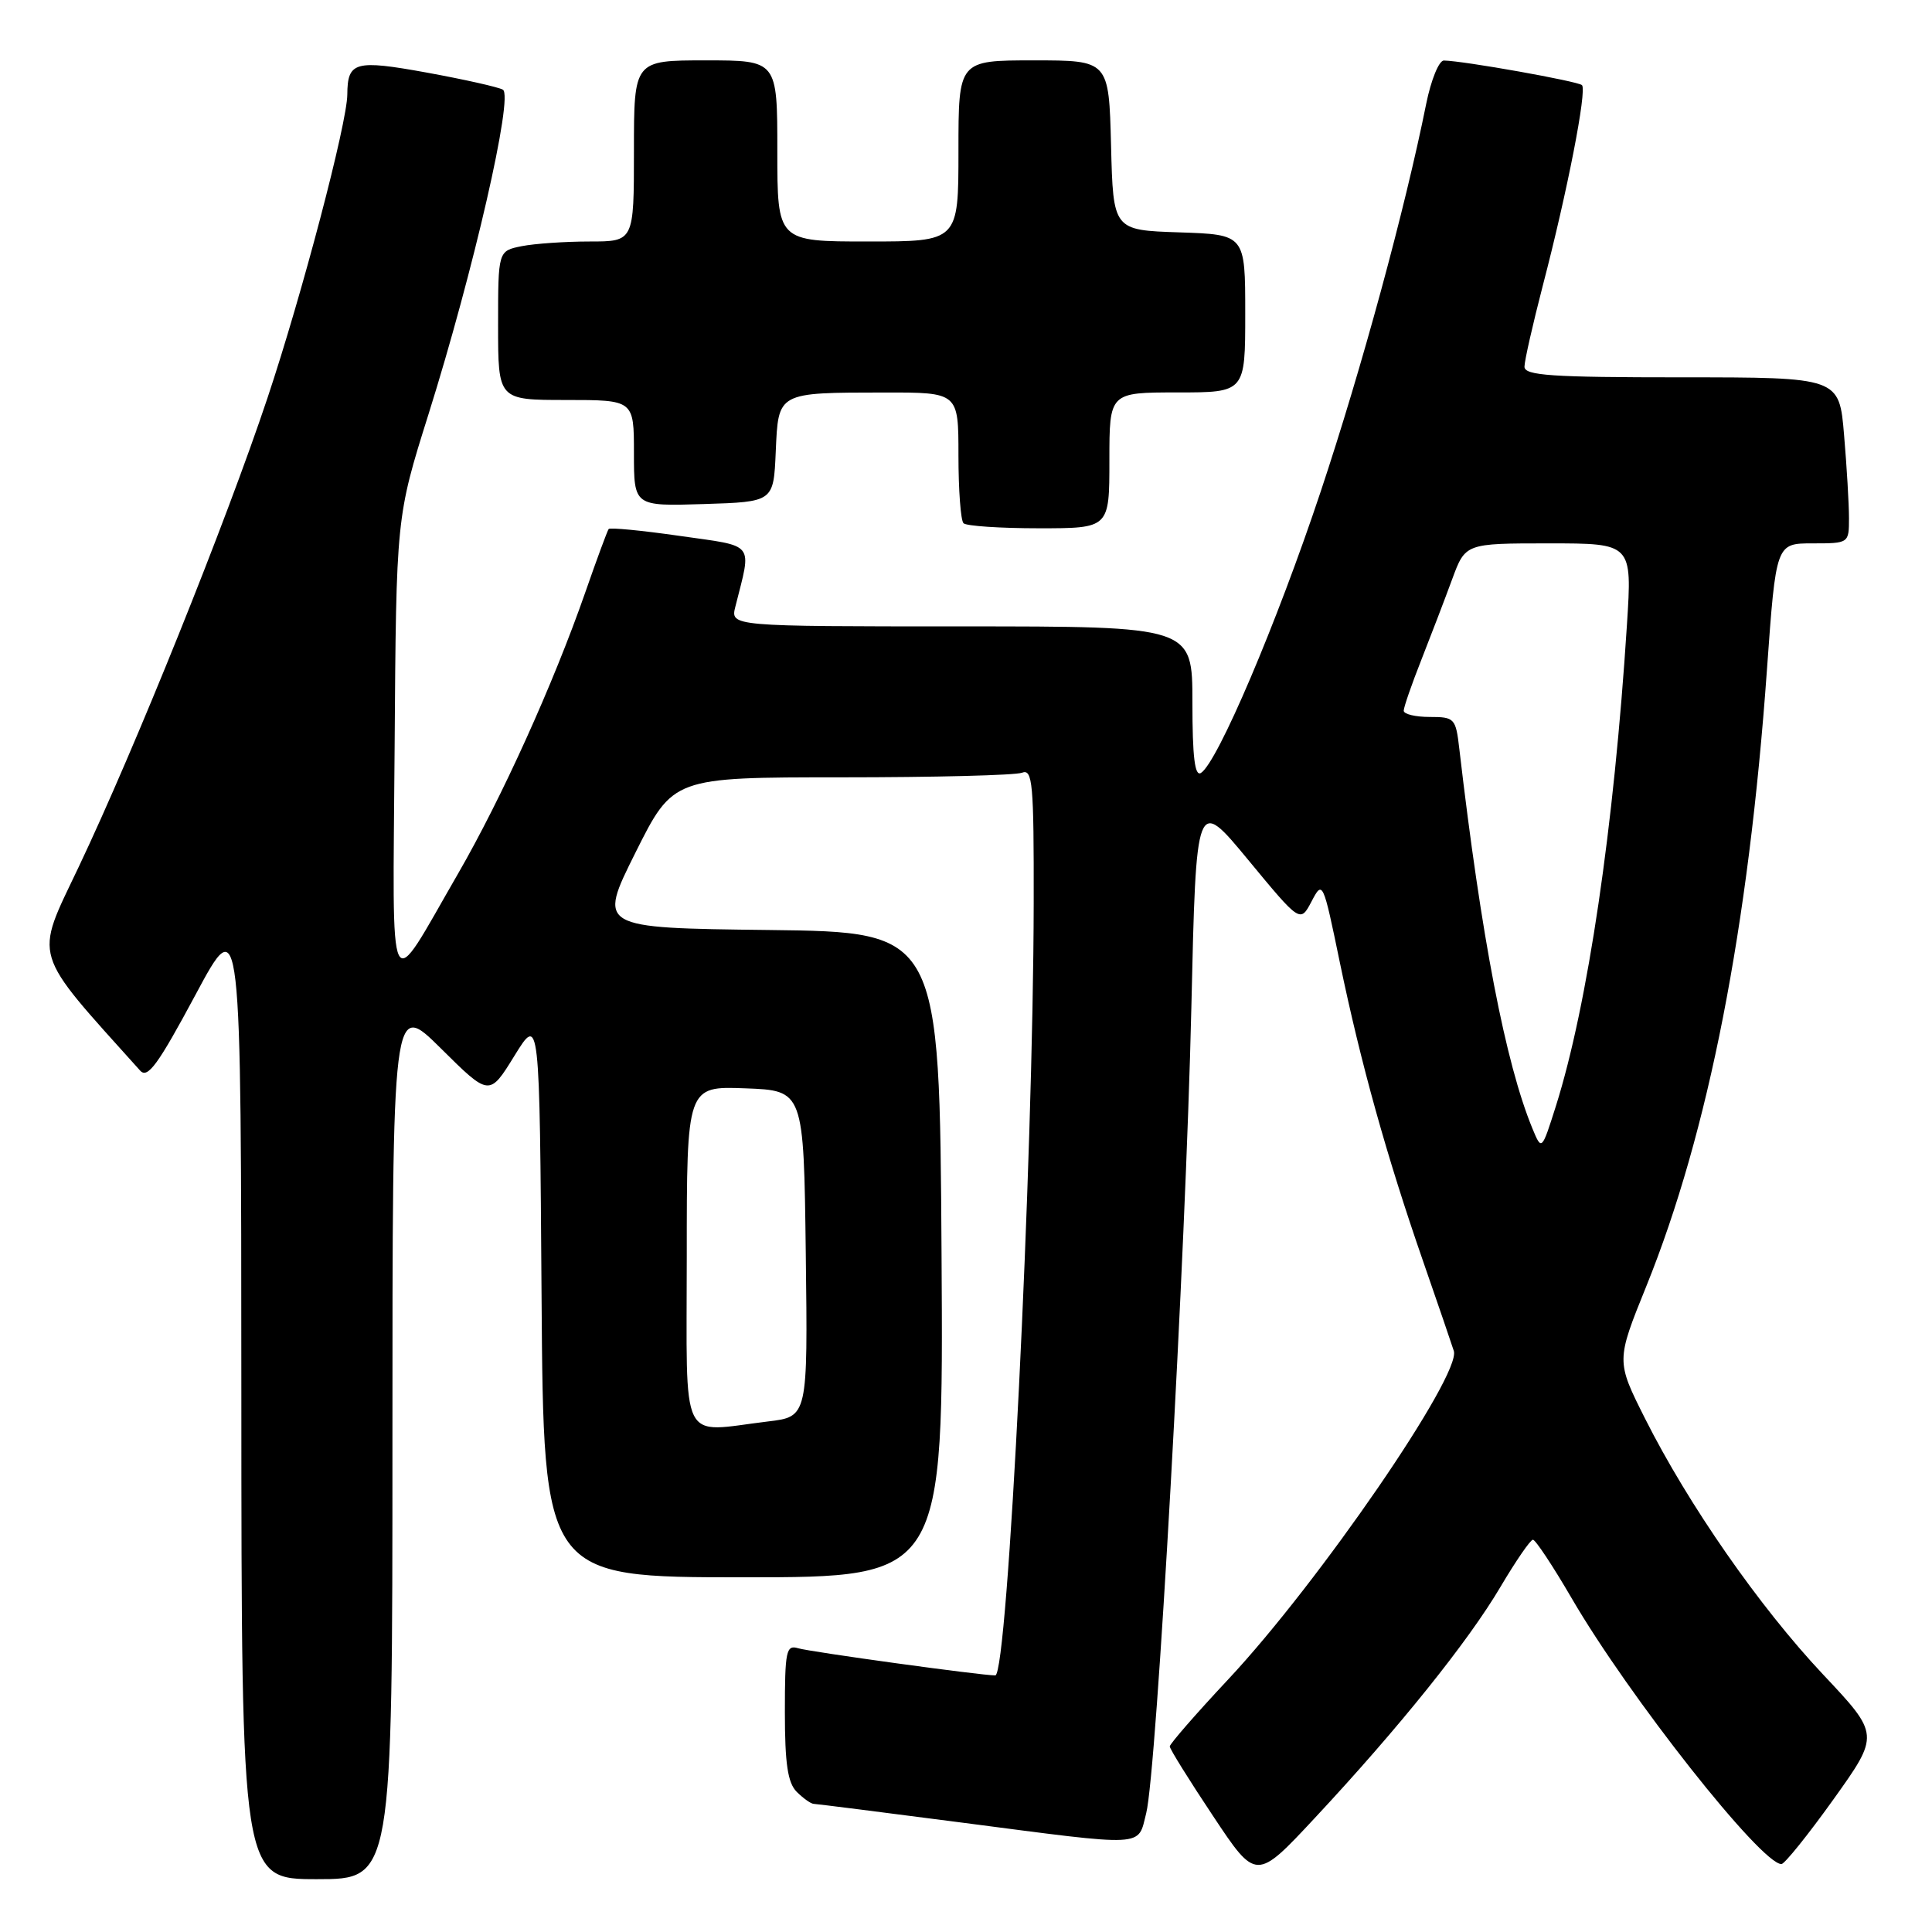 <?xml version="1.0" encoding="UTF-8" standalone="no"?>
<!DOCTYPE svg PUBLIC "-//W3C//DTD SVG 1.1//EN" "http://www.w3.org/Graphics/SVG/1.1/DTD/svg11.dtd" >
<svg xmlns="http://www.w3.org/2000/svg" xmlns:xlink="http://www.w3.org/1999/xlink" version="1.1" viewBox="0 0 256 256">
 <g >
 <path fill="currentColor"
d=" M 52.00 190.78 C 52.00 132.56 52.00 132.56 58.42 138.92 C 64.84 145.29 64.84 145.29 68.17 139.89 C 71.50 134.50 71.50 134.50 71.76 171.75 C 72.02 209.00 72.02 209.00 98.52 209.00 C 125.02 209.00 125.02 209.00 124.76 166.25 C 124.50 123.50 124.50 123.50 101.86 123.23 C 79.22 122.96 79.22 122.96 84.20 112.98 C 89.19 103.00 89.19 103.00 111.51 103.00 C 123.79 103.00 134.55 102.73 135.42 102.39 C 136.82 101.85 137.00 103.76 136.97 119.64 C 136.92 153.93 133.53 222.00 131.88 222.00 C 129.96 222.00 107.32 218.88 105.75 218.40 C 104.17 217.92 104.00 218.76 104.00 226.86 C 104.00 233.71 104.38 236.23 105.57 237.43 C 106.44 238.29 107.45 239.01 107.82 239.02 C 108.19 239.03 117.05 240.15 127.50 241.51 C 152.19 244.72 150.72 244.80 151.88 240.25 C 153.26 234.79 157.11 166.12 157.86 133.55 C 158.50 105.60 158.50 105.60 165.40 113.95 C 172.29 122.29 172.29 122.29 173.79 119.44 C 175.26 116.63 175.31 116.74 177.54 127.55 C 180.30 140.86 183.74 153.21 188.55 167.07 C 190.54 172.81 192.38 178.18 192.64 179.01 C 193.63 182.22 174.77 209.68 162.76 222.51 C 158.49 227.07 155.00 231.08 155.00 231.41 C 155.00 231.75 157.58 235.89 160.73 240.62 C 166.45 249.23 166.45 249.23 174.25 240.86 C 185.37 228.94 194.57 217.48 198.82 210.27 C 200.85 206.84 202.78 204.03 203.12 204.02 C 203.45 204.01 205.76 207.49 208.24 211.75 C 215.81 224.77 233.35 247.00 236.05 247.00 C 236.46 247.00 239.57 243.14 242.94 238.43 C 249.07 229.85 249.07 229.85 241.56 221.87 C 233.13 212.91 223.72 199.38 217.98 187.97 C 214.14 180.33 214.14 180.33 218.15 170.42 C 226.39 150.03 231.69 122.92 234.13 88.73 C 235.33 72.00 235.33 72.00 240.16 72.00 C 244.98 72.00 245.00 71.99 245.00 68.65 C 245.00 66.81 244.71 61.86 244.35 57.65 C 243.71 50.00 243.71 50.00 222.85 50.00 C 205.57 50.00 202.00 49.76 202.00 48.59 C 202.00 47.81 203.10 42.98 204.43 37.84 C 207.68 25.40 210.30 11.96 209.62 11.28 C 209.10 10.77 193.93 8.06 191.32 8.02 C 190.67 8.01 189.62 10.59 188.98 13.75 C 186.17 27.74 180.42 48.86 175.00 65.13 C 169.18 82.60 161.32 101.06 159.13 102.42 C 158.32 102.92 158.00 100.31 158.00 93.06 C 158.00 83.00 158.00 83.00 127.39 83.00 C 96.78 83.00 96.78 83.00 97.44 80.38 C 99.62 71.71 100.20 72.46 90.07 71.01 C 85.06 70.29 80.82 69.88 80.65 70.10 C 80.48 70.32 79.08 74.10 77.55 78.50 C 73.33 90.61 66.47 105.76 60.69 115.77 C 51.23 132.14 52.04 133.76 52.29 99.00 C 52.50 68.50 52.50 68.50 56.76 54.95 C 62.75 35.88 68.07 12.67 66.63 11.88 C 66.01 11.53 61.48 10.52 56.56 9.62 C 47.03 7.89 46.05 8.16 46.02 12.53 C 45.99 16.34 40.03 38.99 35.44 52.74 C 29.92 69.27 17.87 99.20 10.41 114.91 C 4.54 127.26 4.07 125.72 18.57 141.86 C 19.56 142.97 20.93 141.09 25.88 131.86 C 31.96 120.50 31.96 120.50 31.98 184.75 C 32.00 249.00 32.00 249.00 42.00 249.00 C 52.00 249.00 52.00 249.00 52.00 190.78 Z  M 147.00 61.00 C 147.00 52.00 147.00 52.00 156.00 52.00 C 165.00 52.00 165.00 52.00 165.00 41.54 C 165.00 31.08 165.00 31.08 156.25 30.79 C 147.50 30.50 147.50 30.50 147.22 19.25 C 146.93 8.00 146.93 8.00 136.97 8.00 C 127.00 8.00 127.00 8.00 127.00 20.00 C 127.00 32.00 127.00 32.00 115.00 32.00 C 103.00 32.00 103.00 32.00 103.00 20.00 C 103.00 8.00 103.00 8.00 93.50 8.00 C 84.00 8.00 84.00 8.00 84.00 20.00 C 84.00 32.00 84.00 32.00 78.12 32.00 C 74.89 32.00 70.84 32.28 69.12 32.62 C 66.00 33.25 66.00 33.25 66.00 43.12 C 66.00 53.00 66.00 53.00 75.00 53.00 C 84.00 53.00 84.00 53.00 84.00 60.04 C 84.00 67.08 84.00 67.08 93.25 66.79 C 102.50 66.50 102.50 66.50 102.79 59.86 C 103.14 51.92 102.94 52.03 117.25 52.01 C 127.00 52.00 127.00 52.00 127.00 60.33 C 127.00 64.92 127.30 68.97 127.67 69.33 C 128.03 69.70 132.53 70.00 137.67 70.00 C 147.00 70.00 147.00 70.00 147.00 61.00 Z  M 91.00 166.46 C 91.00 143.92 91.00 143.92 98.75 144.21 C 106.50 144.50 106.50 144.50 106.77 166.11 C 107.04 187.72 107.04 187.72 101.77 188.35 C 89.90 189.78 91.00 192.01 91.00 166.46 Z  M 203.04 149.50 C 199.49 140.87 196.28 124.21 193.37 99.25 C 192.90 95.17 192.74 95.00 189.44 95.00 C 187.55 95.00 186.00 94.63 186.00 94.17 C 186.00 93.72 187.05 90.68 188.34 87.42 C 189.62 84.17 191.46 79.36 192.42 76.75 C 194.17 72.00 194.17 72.00 205.22 72.00 C 216.27 72.00 216.27 72.00 215.58 82.75 C 213.86 109.66 210.38 133.18 206.17 146.54 C 204.28 152.50 204.28 152.50 203.04 149.50 Z "/>
</g>
</svg>